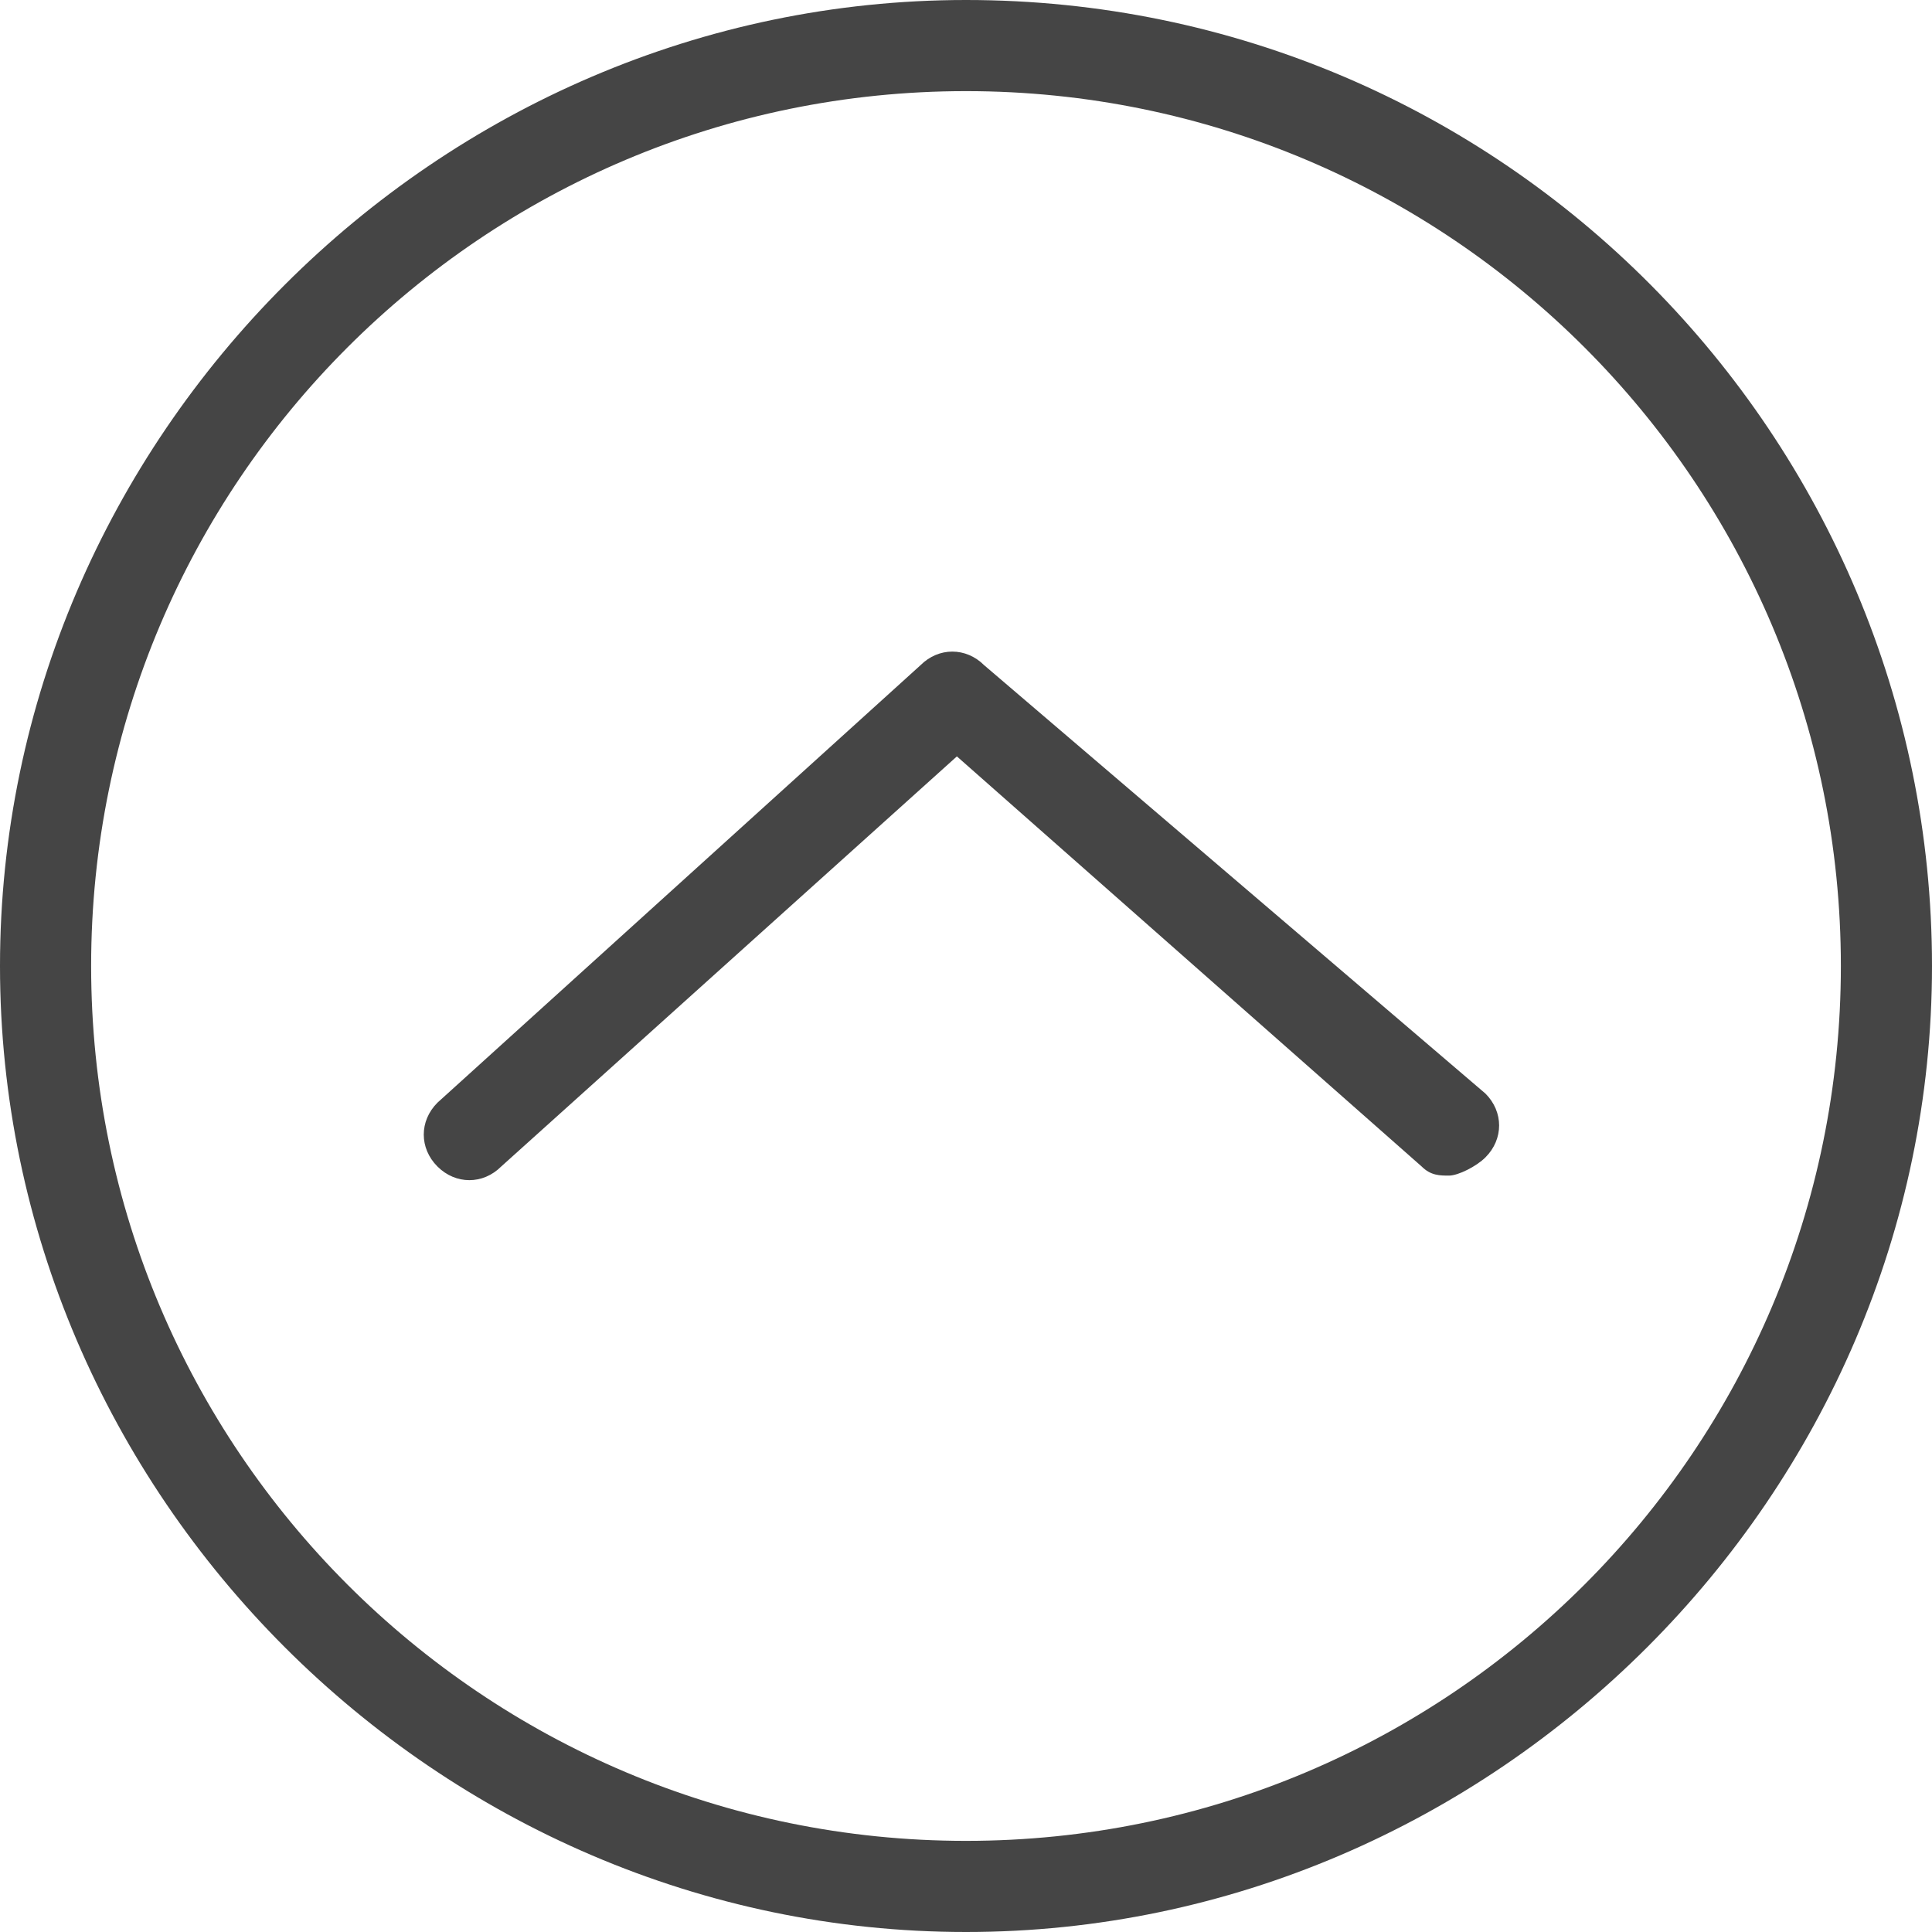 <?xml version="1.0" encoding="iso-8859-1"?>
<!-- Generator: Adobe Illustrator 19.1.0, SVG Export Plug-In . SVG Version: 6.00 Build 0)  -->
<svg xmlns="http://www.w3.org/2000/svg" xmlns:xlink="http://www.w3.org/1999/xlink" version="1.1" id="Capa_1" x="0px" y="0px" viewBox="0 0 527.092 527.092" style="enable-background:new 0 0 527.092 527.092;" xml:space="preserve" width="512px" height="512px">
<g>
	<g>
		<path d="M263.546,0C119.342,0,0,119.342,0,263.546s119.342,263.546,263.546,263.546S527.092,407.75,527.092,263.546    S410.237,0,263.546,0z M263.546,502.229c-131.773,0-238.683-106.91-238.683-238.683S131.773,24.863,263.546,24.863    s238.683,106.91,238.683,238.683S395.319,502.229,263.546,502.229z" fill="#454545"/>
		<path d="M268.519,181.499c-4.973-4.973-12.431-4.973-17.404,0L119.342,300.84c-4.973,4.973-4.973,12.431,0,17.404    s12.431,4.973,17.404,0L261.06,206.361l126.8,111.883c2.486,2.486,4.973,2.486,7.459,2.486c2.486,0,7.459-2.486,9.945-4.973    c4.973-4.973,4.973-12.431,0-17.404L268.519,181.499z" fill="#454545"/>
	</g>
</g>
<g>
</g>
<g>
</g>
<g>
</g>
<g>
</g>
<g>
</g>
<g>
</g>
<g>
</g>
<g>
</g>
<g>
</g>
<g>
</g>
<g>
</g>
<g>
</g>
<g>
</g>
<g>
</g>
<g>
</g>
</svg>
